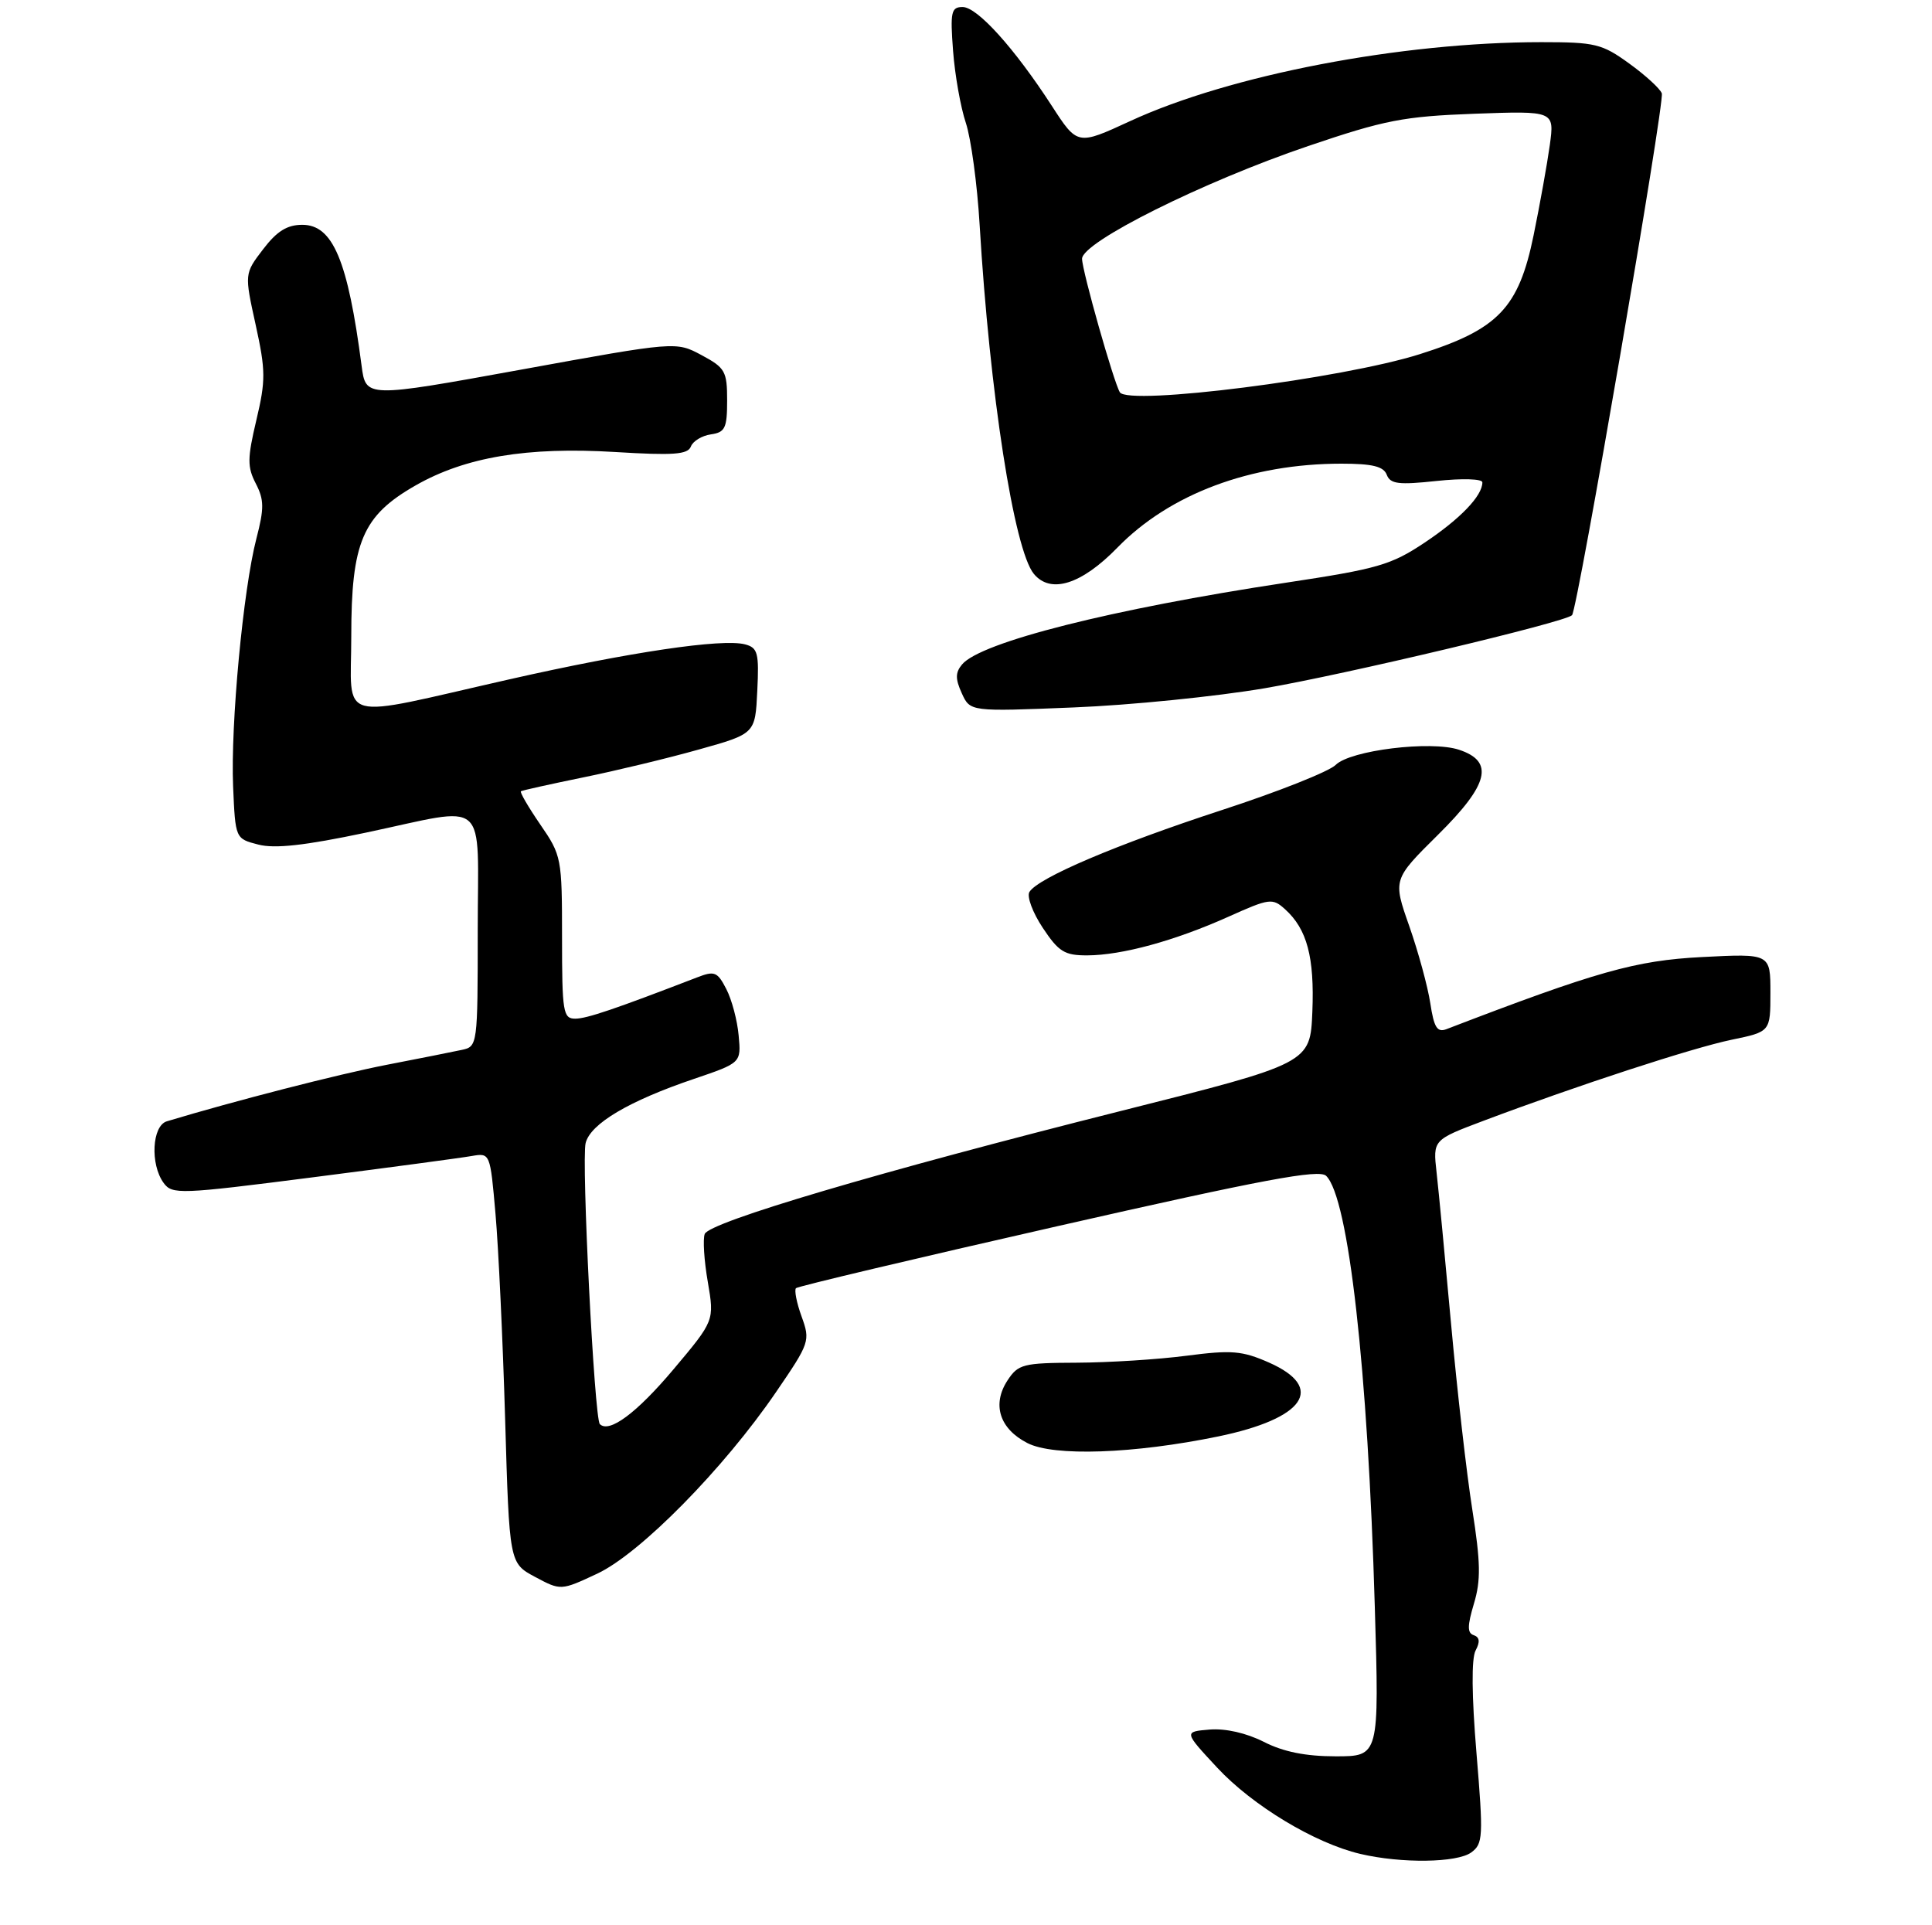 <?xml version="1.0" encoding="UTF-8" standalone="no"?>
<!DOCTYPE svg PUBLIC "-//W3C//DTD SVG 1.1//EN" "http://www.w3.org/Graphics/SVG/1.1/DTD/svg11.dtd" >
<svg xmlns="http://www.w3.org/2000/svg" xmlns:xlink="http://www.w3.org/1999/xlink" version="1.1" viewBox="0 0 275 274">
 <g >
 <path fill="currentColor"
d=" M 209.42 263.68 C 211.10 262.45 211.15 261.46 210.16 249.53 C 209.48 241.38 209.43 236.06 210.04 234.93 C 210.69 233.71 210.61 233.04 209.78 232.76 C 208.84 232.45 208.85 231.45 209.80 228.26 C 210.80 224.94 210.75 222.41 209.56 214.83 C 208.75 209.70 207.40 197.85 206.55 188.50 C 205.70 179.15 204.77 169.42 204.48 166.87 C 203.96 162.25 203.96 162.25 211.23 159.51 C 224.55 154.50 240.89 149.16 246.48 148.00 C 252.00 146.86 252.00 146.86 252.00 141.30 C 252.00 135.73 252.00 135.73 242.25 136.23 C 232.79 136.72 227.29 138.27 205.87 146.50 C 204.57 146.99 204.11 146.25 203.59 142.81 C 203.23 140.44 201.88 135.50 200.60 131.84 C 198.26 125.19 198.26 125.19 204.67 118.84 C 211.93 111.66 212.74 108.39 207.67 106.72 C 203.65 105.39 192.20 106.80 190.12 108.88 C 189.18 109.82 181.89 112.71 173.91 115.31 C 158.91 120.21 147.77 124.95 146.53 126.96 C 146.13 127.59 146.98 129.89 148.42 132.06 C 150.69 135.48 151.52 136.00 154.76 135.99 C 159.70 135.97 167.20 133.92 174.83 130.50 C 180.71 127.86 181.12 127.80 182.92 129.43 C 186.05 132.26 187.11 136.25 186.80 144.00 C 186.50 151.35 186.50 151.35 159.50 158.15 C 125.13 166.80 100.96 173.95 100.31 175.65 C 100.03 176.38 100.22 179.45 100.75 182.48 C 101.69 187.99 101.69 187.99 95.86 194.92 C 90.63 201.13 86.71 204.05 85.38 202.71 C 84.60 201.93 82.74 165.16 83.36 162.70 C 84.05 159.95 89.52 156.71 98.76 153.58 C 105.50 151.29 105.50 151.29 105.14 147.40 C 104.95 145.25 104.16 142.28 103.38 140.78 C 102.12 138.33 101.71 138.16 99.24 139.12 C 87.49 143.65 83.51 145.00 81.88 145.00 C 80.15 145.00 80.00 144.09 80.00 133.43 C 80.00 122.13 79.93 121.76 76.90 117.36 C 75.20 114.88 73.96 112.75 74.15 112.63 C 74.34 112.50 78.33 111.62 83.00 110.66 C 87.67 109.71 95.10 107.92 99.50 106.68 C 107.50 104.44 107.50 104.44 107.79 98.35 C 108.06 92.93 107.86 92.20 106.05 91.72 C 102.78 90.87 89.69 92.81 72.50 96.70 C 47.48 102.37 50.00 103.06 50.00 90.57 C 50.00 77.17 51.60 73.41 59.15 69.10 C 66.23 65.05 75.05 63.58 87.55 64.34 C 95.86 64.85 97.90 64.70 98.34 63.56 C 98.63 62.79 99.92 62.01 101.19 61.83 C 103.21 61.54 103.50 60.94 103.50 57.00 C 103.50 52.85 103.22 52.35 99.86 50.55 C 96.22 48.60 96.22 48.60 74.14 52.62 C 52.07 56.63 52.07 56.63 51.47 52.07 C 49.51 37.06 47.38 32.00 43.03 32.00 C 40.86 32.00 39.41 32.91 37.45 35.48 C 34.79 38.96 34.79 38.96 36.39 46.23 C 37.82 52.75 37.83 54.15 36.49 59.80 C 35.20 65.25 35.19 66.47 36.41 68.83 C 37.60 71.14 37.62 72.34 36.49 76.68 C 34.61 83.94 32.81 103.15 33.18 111.94 C 33.50 119.38 33.50 119.38 36.77 120.22 C 39.12 120.83 43.41 120.35 52.03 118.53 C 69.84 114.77 68.00 113.17 68.00 132.48 C 68.00 148.76 67.97 148.97 65.75 149.44 C 64.51 149.71 59.69 150.67 55.03 151.57 C 48.15 152.91 33.36 156.71 23.75 159.61 C 21.64 160.24 21.35 165.72 23.29 168.38 C 24.51 170.05 25.56 170.01 44.54 167.58 C 55.52 166.17 65.69 164.81 67.14 164.55 C 69.77 164.10 69.77 164.10 70.53 172.80 C 70.95 177.58 71.57 190.72 71.90 202.00 C 72.50 222.50 72.50 222.50 76.16 224.46 C 79.83 226.42 79.83 226.42 85.01 224.00 C 91.12 221.14 103.02 209.05 110.47 198.14 C 115.26 191.14 115.35 190.86 114.10 187.40 C 113.39 185.45 113.04 183.63 113.30 183.36 C 113.57 183.10 130.37 179.11 150.64 174.51 C 179.84 167.88 187.76 166.40 188.76 167.37 C 191.95 170.47 194.70 194.82 195.69 228.75 C 196.32 250.00 196.32 250.00 190.12 250.00 C 185.84 250.00 182.67 249.36 179.89 247.94 C 177.40 246.68 174.45 246.01 172.18 246.19 C 168.50 246.50 168.50 246.50 173.26 251.62 C 178.30 257.03 187.16 262.37 193.62 263.89 C 199.49 265.27 207.40 265.16 209.42 263.68 Z  M 173.39 204.47 C 185.70 201.93 188.73 197.54 180.63 193.95 C 176.81 192.27 175.33 192.14 168.88 192.98 C 164.82 193.51 157.80 193.95 153.27 193.97 C 145.62 194.00 144.93 194.18 143.41 196.49 C 141.17 199.91 142.27 203.38 146.24 205.41 C 149.99 207.34 161.39 206.94 173.39 204.47 Z  M 180.00 97.97 C 191.40 96.02 222.77 88.57 223.76 87.57 C 224.55 86.78 236.99 14.49 236.54 13.29 C 236.30 12.62 234.21 10.71 231.90 9.04 C 228.02 6.23 227.06 6.00 219.39 6.00 C 199.41 6.00 175.07 10.67 160.86 17.24 C 153.36 20.70 153.36 20.70 149.71 15.06 C 144.39 6.85 139.11 1.00 137.02 1.00 C 135.39 1.00 135.24 1.69 135.66 7.25 C 135.92 10.69 136.74 15.30 137.48 17.50 C 138.21 19.70 139.10 26.22 139.44 32.00 C 140.87 55.98 144.34 78.29 147.16 81.69 C 149.55 84.58 153.94 83.20 159.05 77.95 C 166.49 70.31 178.00 66.00 190.94 66.00 C 195.35 66.00 196.94 66.39 197.39 67.58 C 197.90 68.90 199.07 69.04 204.50 68.46 C 208.17 68.07 211.00 68.16 211.00 68.66 C 211.00 70.58 207.88 73.83 202.81 77.22 C 198.00 80.43 196.12 80.97 183.00 82.95 C 158.28 86.69 139.56 91.41 136.93 94.59 C 135.98 95.73 135.97 96.64 136.90 98.68 C 138.09 101.30 138.09 101.30 152.80 100.70 C 160.88 100.38 173.12 99.14 180.00 97.97 Z  M 159.40 55.84 C 158.53 54.42 154.04 38.60 154.02 36.84 C 153.99 34.47 171.21 25.88 186.20 20.79 C 197.13 17.08 199.77 16.57 209.88 16.19 C 221.26 15.78 221.26 15.78 220.60 20.64 C 220.23 23.31 219.19 29.10 218.29 33.50 C 216.17 43.84 213.25 46.89 202.07 50.42 C 191.02 53.91 160.60 57.77 159.40 55.84 Z "/>
</g>
</svg>